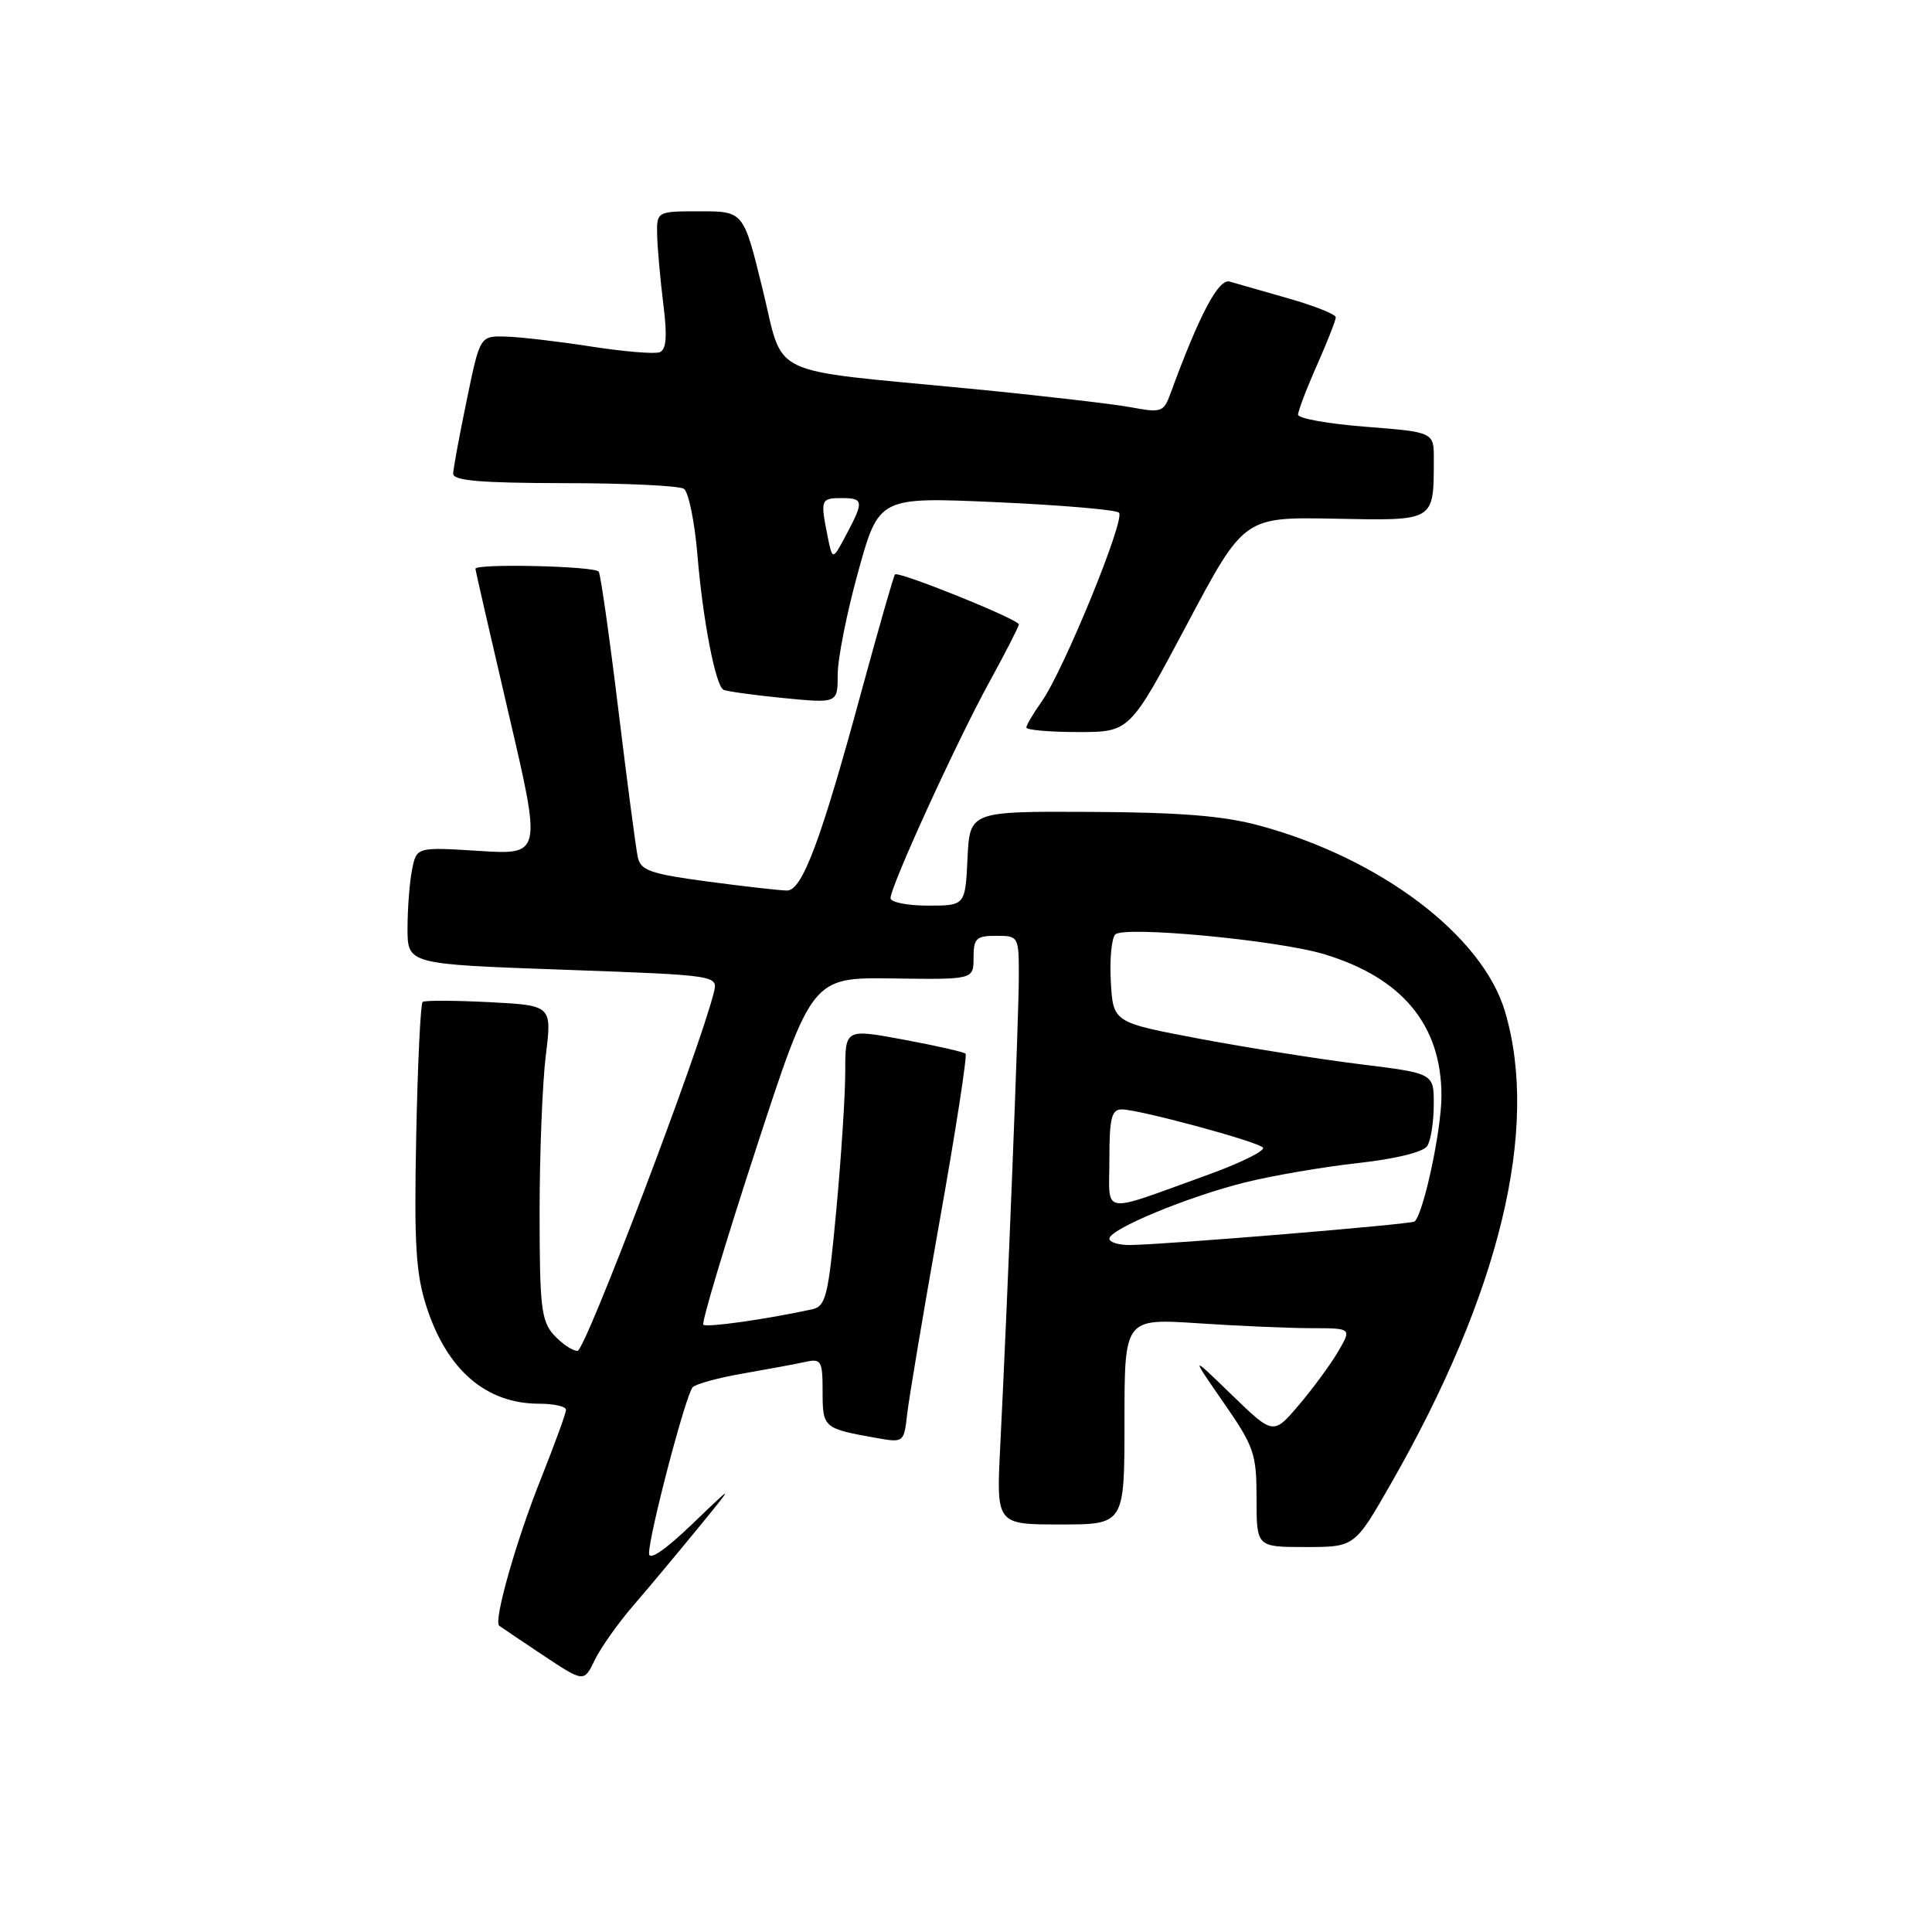 <?xml version="1.0" encoding="UTF-8" standalone="no"?>
<!DOCTYPE svg PUBLIC "-//W3C//DTD SVG 1.1//EN" "http://www.w3.org/Graphics/SVG/1.1/DTD/svg11.dtd" >
<svg xmlns="http://www.w3.org/2000/svg" xmlns:xlink="http://www.w3.org/1999/xlink" version="1.1" viewBox="0 0 256 256">
 <g >
 <path fill="currentColor"
d=" M 83.91 212.75 C 85.93 210.41 89.78 205.80 92.48 202.50 C 97.39 196.50 97.39 196.50 91.70 201.97 C 88.12 205.40 86.00 206.84 86.00 205.84 C 86.00 203.34 90.89 184.71 91.79 183.81 C 92.23 183.37 95.27 182.54 98.55 181.98 C 101.82 181.41 105.51 180.73 106.75 180.45 C 108.82 180.00 109.00 180.32 109.00 184.41 C 109.00 189.20 109.11 189.29 116.14 190.54 C 119.75 191.18 119.78 191.15 120.21 187.34 C 120.45 185.23 122.38 173.72 124.51 161.77 C 126.64 149.82 128.18 139.85 127.94 139.62 C 127.70 139.39 124.01 138.55 119.75 137.76 C 112.00 136.32 112.00 136.32 112.00 141.91 C 112.01 144.98 111.47 153.25 110.82 160.28 C 109.74 171.88 109.44 173.10 107.56 173.50 C 101.37 174.84 93.60 175.93 93.19 175.53 C 92.94 175.27 96.07 164.81 100.16 152.28 C 107.60 129.50 107.60 129.50 118.30 129.65 C 129.00 129.80 129.00 129.80 129.00 126.90 C 129.00 124.34 129.36 124.00 132.00 124.00 C 134.96 124.00 135.00 124.07 135.00 129.35 C 135.00 134.64 133.52 171.98 132.53 191.75 C 132.02 202.00 132.02 202.00 140.51 202.00 C 149.00 202.00 149.00 202.00 149.00 188.35 C 149.00 174.70 149.00 174.70 158.75 175.34 C 164.11 175.70 170.89 175.99 173.81 175.99 C 179.11 176.00 179.11 176.00 177.31 179.09 C 176.31 180.79 173.97 183.98 172.11 186.17 C 168.72 190.15 168.72 190.15 163.22 184.83 C 157.73 179.50 157.73 179.50 162.11 185.82 C 166.18 191.69 166.50 192.61 166.50 198.57 C 166.50 204.99 166.50 204.99 173.00 204.99 C 179.50 204.99 179.50 204.99 184.28 196.64 C 198.75 171.37 204.02 149.55 199.42 134.03 C 196.43 123.97 182.95 113.75 166.91 109.40 C 162.15 108.10 156.39 107.64 144.50 107.58 C 128.50 107.50 128.50 107.50 128.20 113.75 C 127.90 120.00 127.90 120.00 122.95 120.00 C 120.23 120.00 118.00 119.55 118.00 119.01 C 118.00 117.43 126.79 98.21 131.09 90.38 C 133.24 86.46 135.00 83.02 135.00 82.74 C 135.00 82.07 119.03 75.63 118.59 76.12 C 118.40 76.33 116.39 83.38 114.10 91.78 C 108.78 111.37 106.30 118.00 104.29 118.00 C 103.43 118.00 98.73 117.47 93.84 116.82 C 86.16 115.79 84.89 115.35 84.51 113.57 C 84.26 112.43 83.10 103.62 81.93 94.00 C 80.76 84.38 79.59 76.16 79.34 75.75 C 78.89 75.01 63.00 74.64 63.00 75.37 C 63.00 75.57 64.97 84.18 67.38 94.50 C 71.77 113.27 71.77 113.27 63.48 112.75 C 55.20 112.23 55.20 112.23 54.60 115.24 C 54.27 116.90 54.00 120.39 54.00 123.00 C 54.00 127.76 54.00 127.76 74.58 128.49 C 95.16 129.23 95.16 129.23 94.58 131.54 C 92.62 139.35 77.54 179.00 76.53 179.00 C 75.86 179.00 74.45 178.05 73.40 176.90 C 71.72 175.04 71.50 173.16 71.50 160.65 C 71.50 152.87 71.87 143.51 72.32 139.86 C 73.14 133.22 73.14 133.22 64.82 132.79 C 60.24 132.56 56.27 132.54 56.00 132.76 C 55.73 132.98 55.34 140.98 55.15 150.53 C 54.86 164.92 55.10 168.80 56.53 173.20 C 59.25 181.56 64.42 186.00 71.45 186.00 C 73.40 186.00 75.00 186.36 75.00 186.81 C 75.00 187.25 73.48 191.41 71.63 196.06 C 68.39 204.16 65.38 214.78 66.14 215.41 C 66.34 215.57 68.95 217.33 71.94 219.32 C 77.38 222.93 77.38 222.93 78.81 219.96 C 79.60 218.33 81.90 215.08 83.91 212.75 Z  M 157.27 82.75 C 164.84 68.50 164.84 68.50 176.81 68.73 C 190.23 68.99 189.96 69.15 189.99 60.88 C 190.00 57.26 190.00 57.26 181.00 56.55 C 176.05 56.17 172.00 55.45 172.00 54.95 C 172.00 54.46 173.12 51.51 174.50 48.40 C 175.88 45.29 177.00 42.43 177.00 42.04 C 177.00 41.65 174.19 40.53 170.75 39.55 C 167.31 38.57 163.79 37.56 162.93 37.31 C 161.46 36.89 158.92 41.70 155.10 52.13 C 154.19 54.62 153.89 54.72 149.82 53.96 C 147.44 53.52 137.85 52.41 128.50 51.50 C 101.14 48.85 103.97 50.21 101.03 38.24 C 98.52 28.00 98.52 28.00 92.76 28.00 C 87.00 28.00 87.00 28.00 87.08 31.25 C 87.13 33.04 87.50 37.13 87.90 40.35 C 88.43 44.58 88.29 46.33 87.42 46.67 C 86.75 46.93 82.67 46.59 78.35 45.92 C 74.03 45.25 68.95 44.65 67.05 44.60 C 63.60 44.50 63.60 44.50 61.85 53.00 C 60.88 57.67 60.07 62.06 60.05 62.75 C 60.01 63.69 63.60 64.00 74.75 64.02 C 82.86 64.02 90.00 64.36 90.62 64.77 C 91.23 65.17 92.04 69.10 92.41 73.50 C 93.12 82.08 94.79 90.77 95.85 91.39 C 96.21 91.60 99.76 92.09 103.75 92.49 C 111.00 93.20 111.00 93.20 111.00 89.36 C 111.00 87.25 112.23 81.10 113.73 75.69 C 116.47 65.85 116.47 65.85 131.98 66.54 C 140.52 66.92 147.84 67.54 148.27 67.93 C 149.16 68.75 140.91 88.92 138.00 93.00 C 136.90 94.55 136.00 96.08 136.00 96.40 C 136.00 96.73 139.08 97.00 142.85 97.00 C 149.70 97.00 149.70 97.00 157.27 82.75 Z  M 147.00 164.13 C 147.00 162.87 157.43 158.55 165.00 156.67 C 168.57 155.78 175.27 154.63 179.88 154.12 C 184.93 153.56 188.60 152.66 189.12 151.85 C 189.59 151.11 189.98 148.64 189.98 146.36 C 190.00 142.22 190.00 142.22 180.25 141.02 C 174.89 140.35 165.32 138.84 159.00 137.65 C 147.50 135.48 147.50 135.48 147.19 130.10 C 147.02 127.14 147.29 124.31 147.78 123.82 C 148.94 122.66 169.26 124.57 175.44 126.43 C 185.80 129.55 191.00 135.82 191.00 145.20 C 191.00 149.70 188.69 160.55 187.46 161.85 C 187.11 162.22 154.51 164.92 149.75 164.97 C 148.24 164.99 147.00 164.61 147.00 164.13 Z  M 147.00 153.57 C 147.00 148.16 147.29 147.00 148.63 147.00 C 150.87 147.00 166.31 151.16 167.33 152.04 C 167.78 152.43 164.41 154.10 159.83 155.75 C 145.57 160.88 147.00 161.12 147.00 153.57 Z  M 109.65 71.01 C 108.69 66.21 108.77 66.00 111.50 66.00 C 114.44 66.00 114.50 66.41 112.11 70.89 C 110.31 74.28 110.31 74.28 109.65 71.01 Z "/>
</g>
</svg>